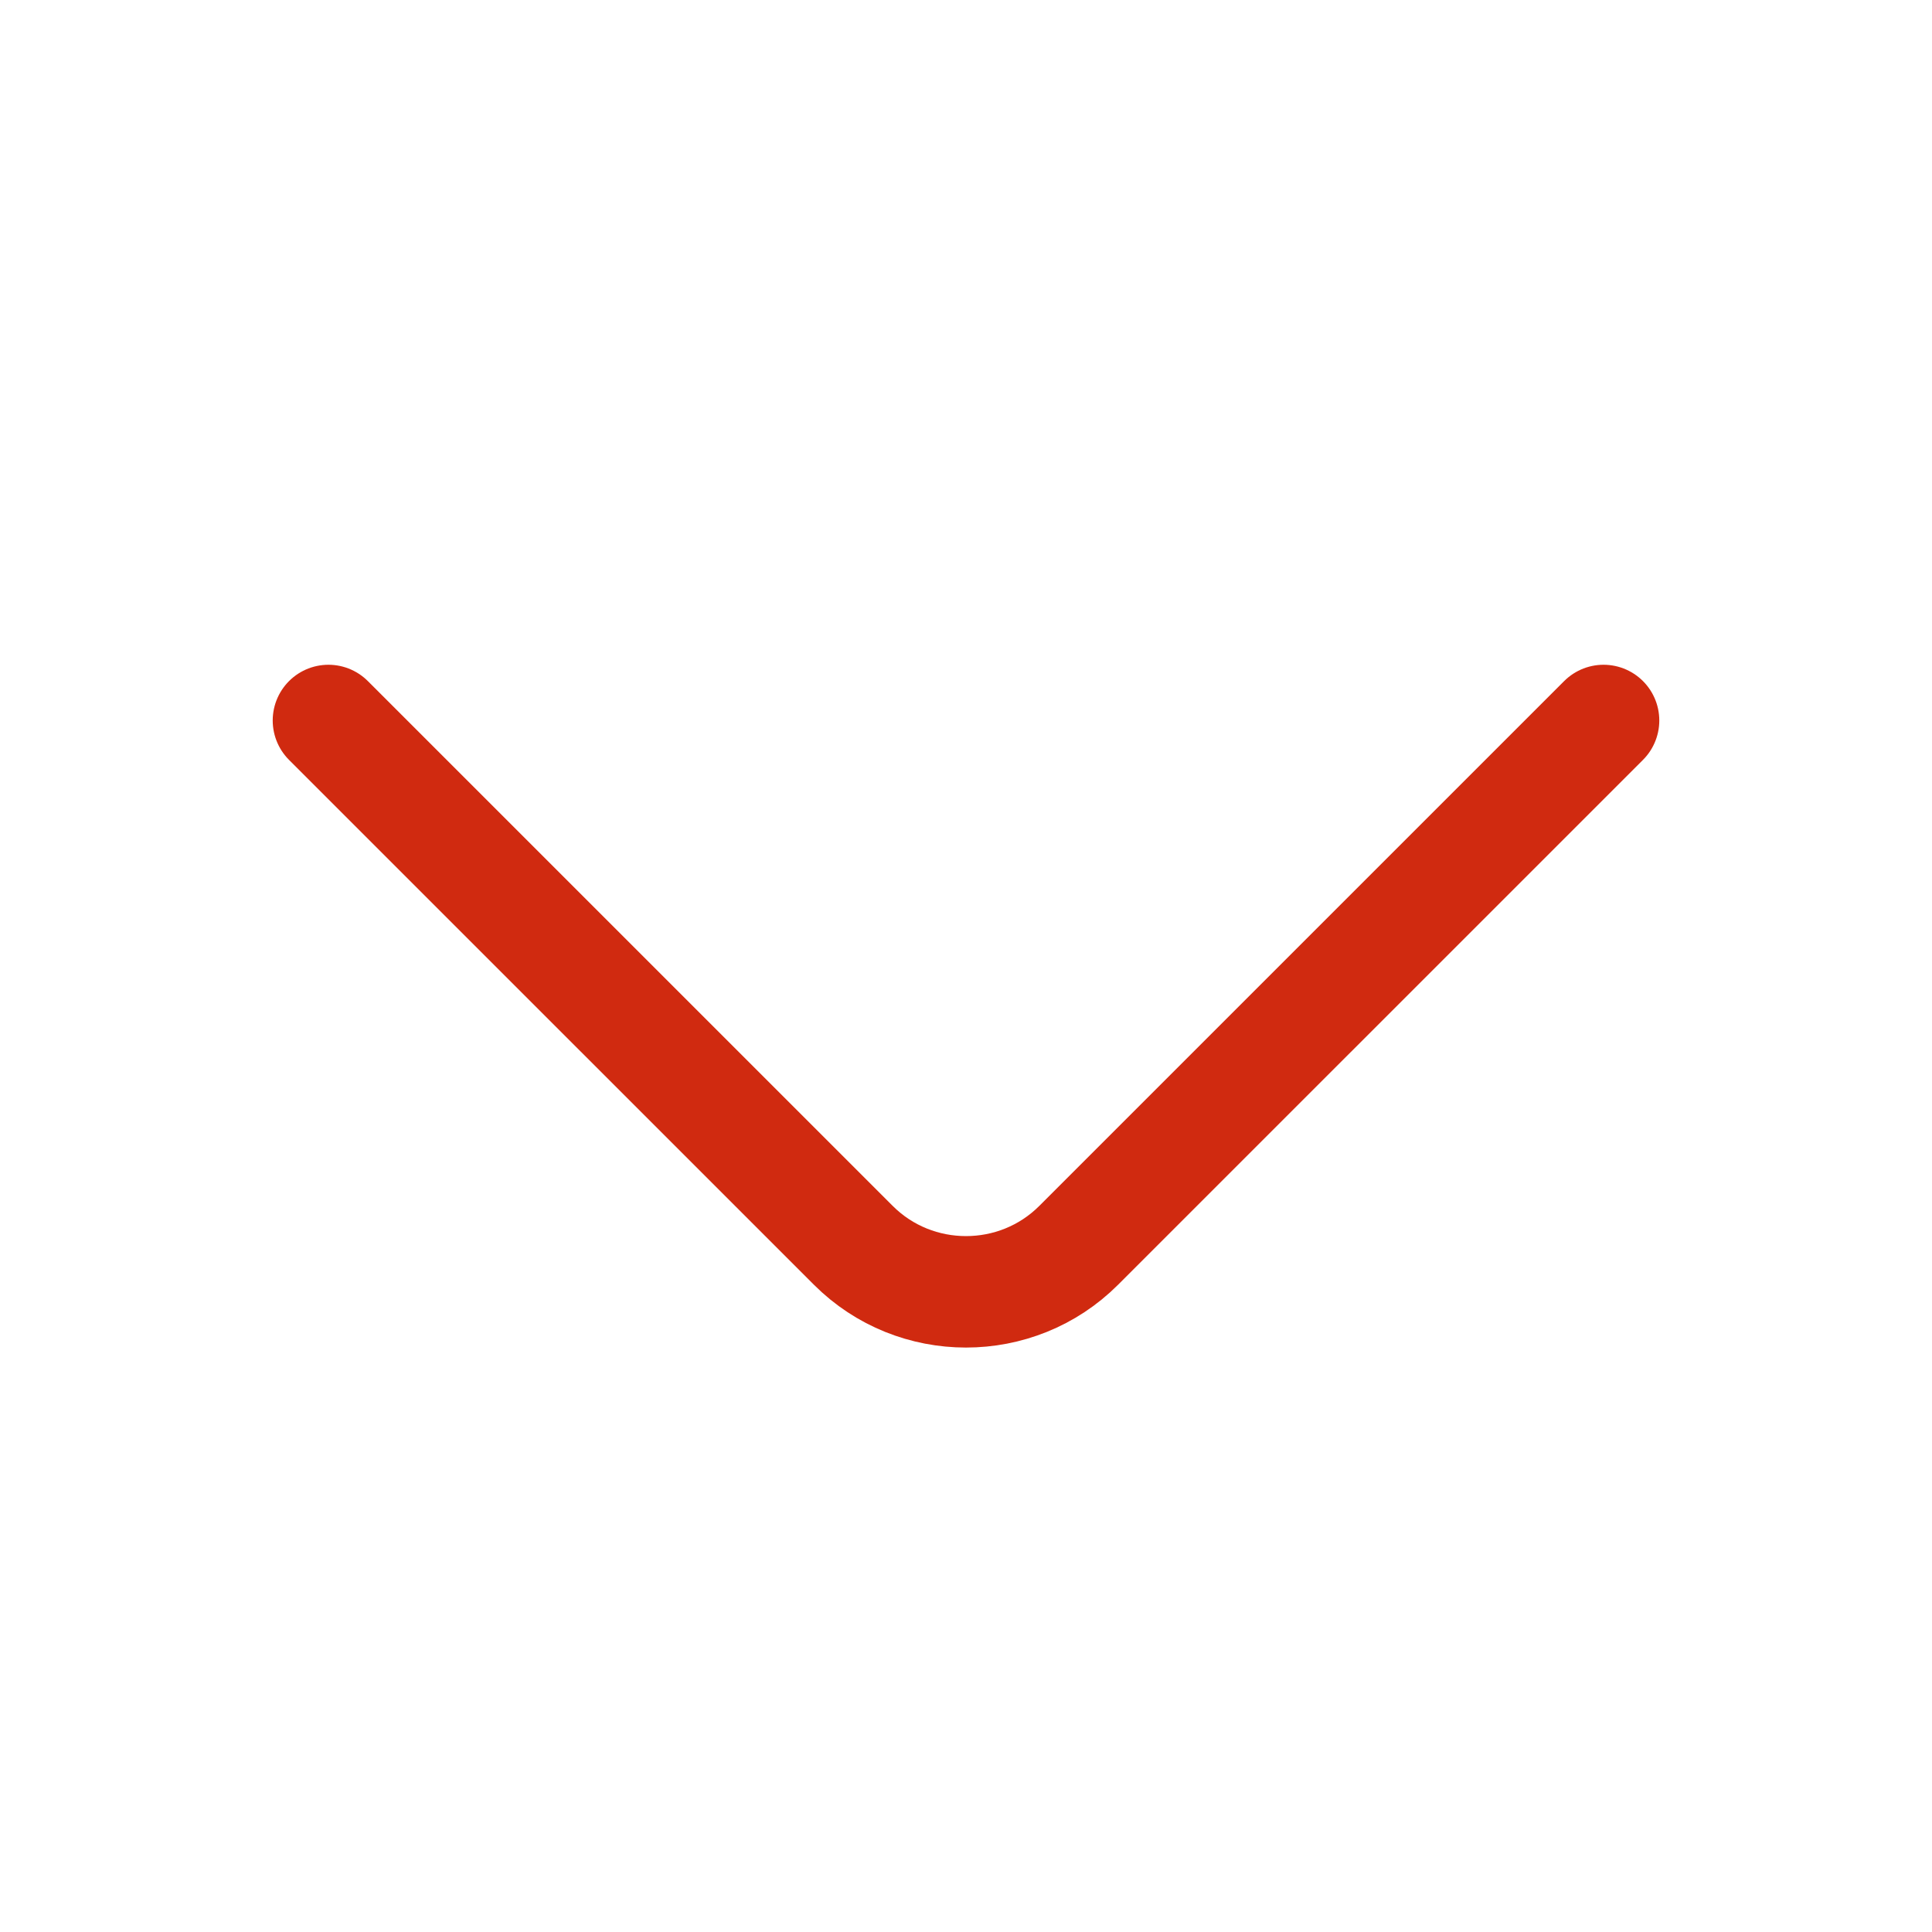 <svg width="52" height="52" viewBox="0 0 52 52" fill="none" xmlns="http://www.w3.org/2000/svg">
<path d="M43.16 19.392L29.033 33.518C27.365 35.187 24.635 35.187 22.967 33.518L8.84 19.392" stroke="#D02A10" stroke-width="3" stroke-miterlimit="10" stroke-linecap="round" stroke-linejoin="round"/>
</svg>

